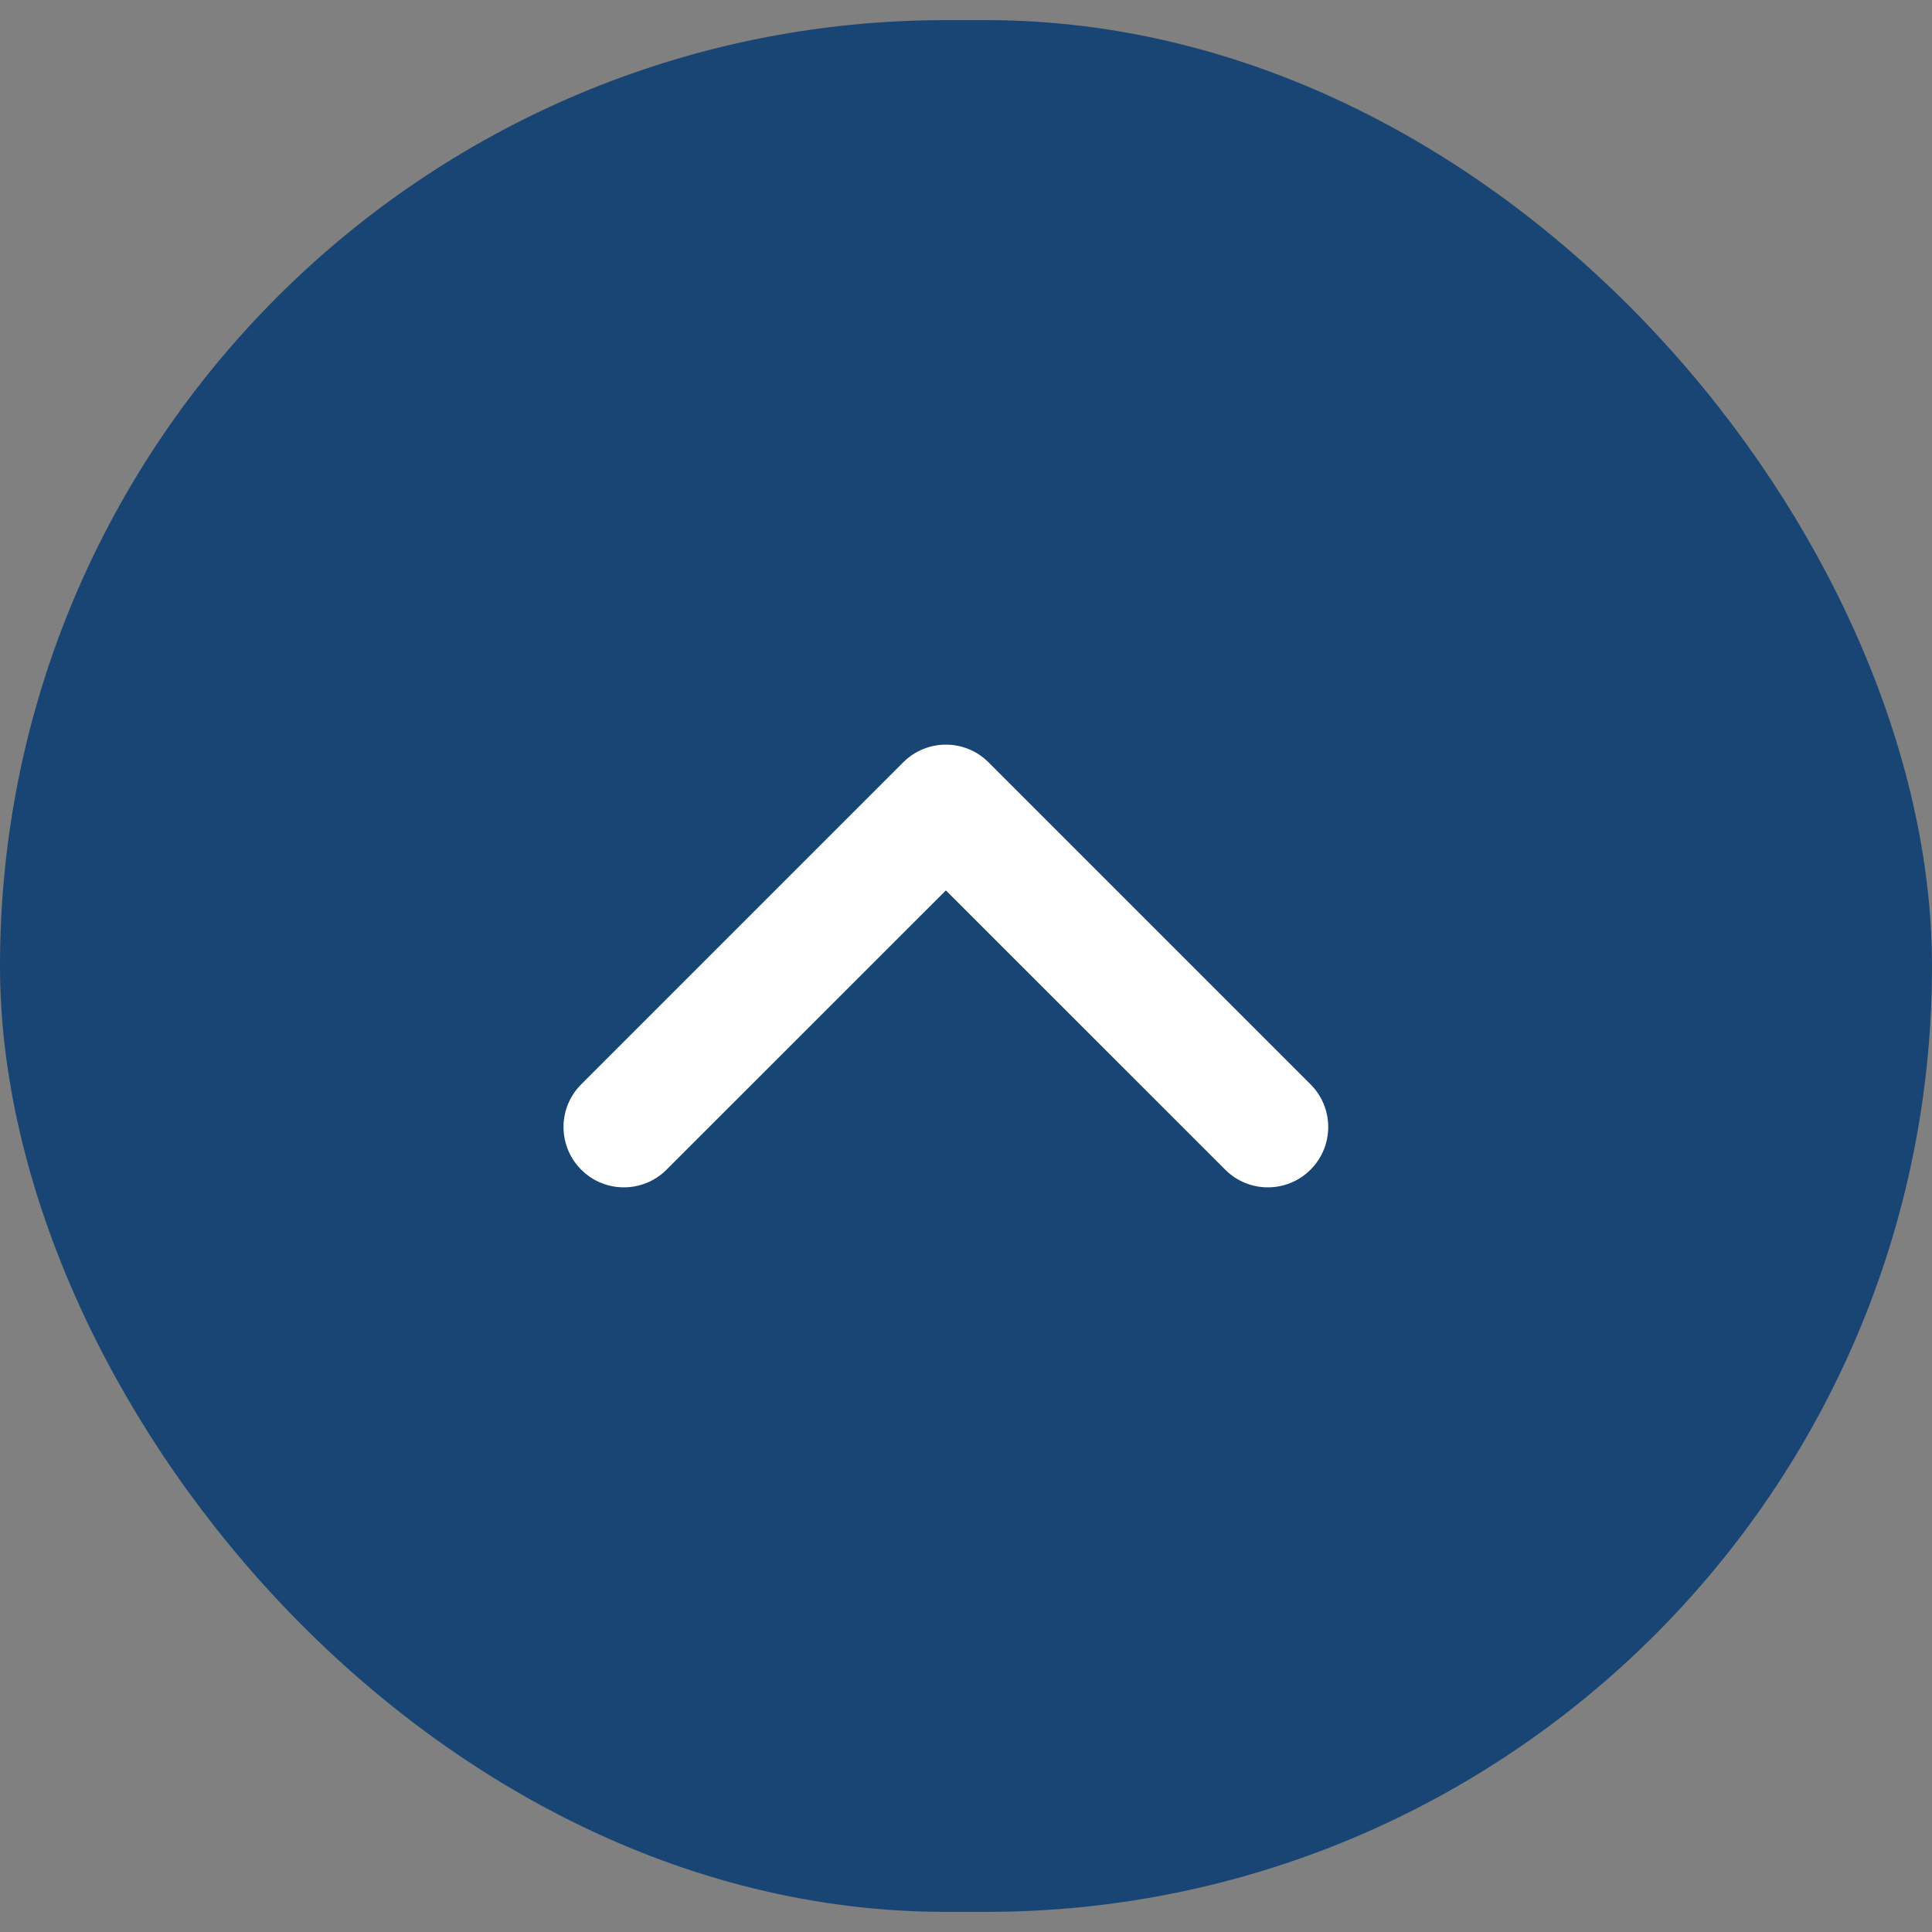 <svg width="24" height="24" viewBox="0 0 24 24" fill="none" xmlns="http://www.w3.org/2000/svg">
  <rect x="0" y="0" width="24" height="24" fill="#808080" stroke="none"/>
  <rect x="0.5" y="0.75" width="23" height="22.5" rx="11.25" fill="#184574"/>
  <rect x="0.5" y="0.75" width="23" height="22.5" rx="11.25" stroke="#184574"/>
  <path fill-rule="evenodd" clip-rule="evenodd" d="M16.28 14.53C16.573 14.237 16.573 13.763 16.28 13.47L12.28 9.47C11.987 9.177 11.513 9.177 11.22 9.47L7.22 13.47C6.927 13.763 6.927 14.237 7.22 14.53C7.513 14.823 7.987 14.823 8.28 14.53L11.75 11.061L15.22 14.53C15.513 14.823 15.987 14.823 16.28 14.53Z" fill="white"/>
</svg>
